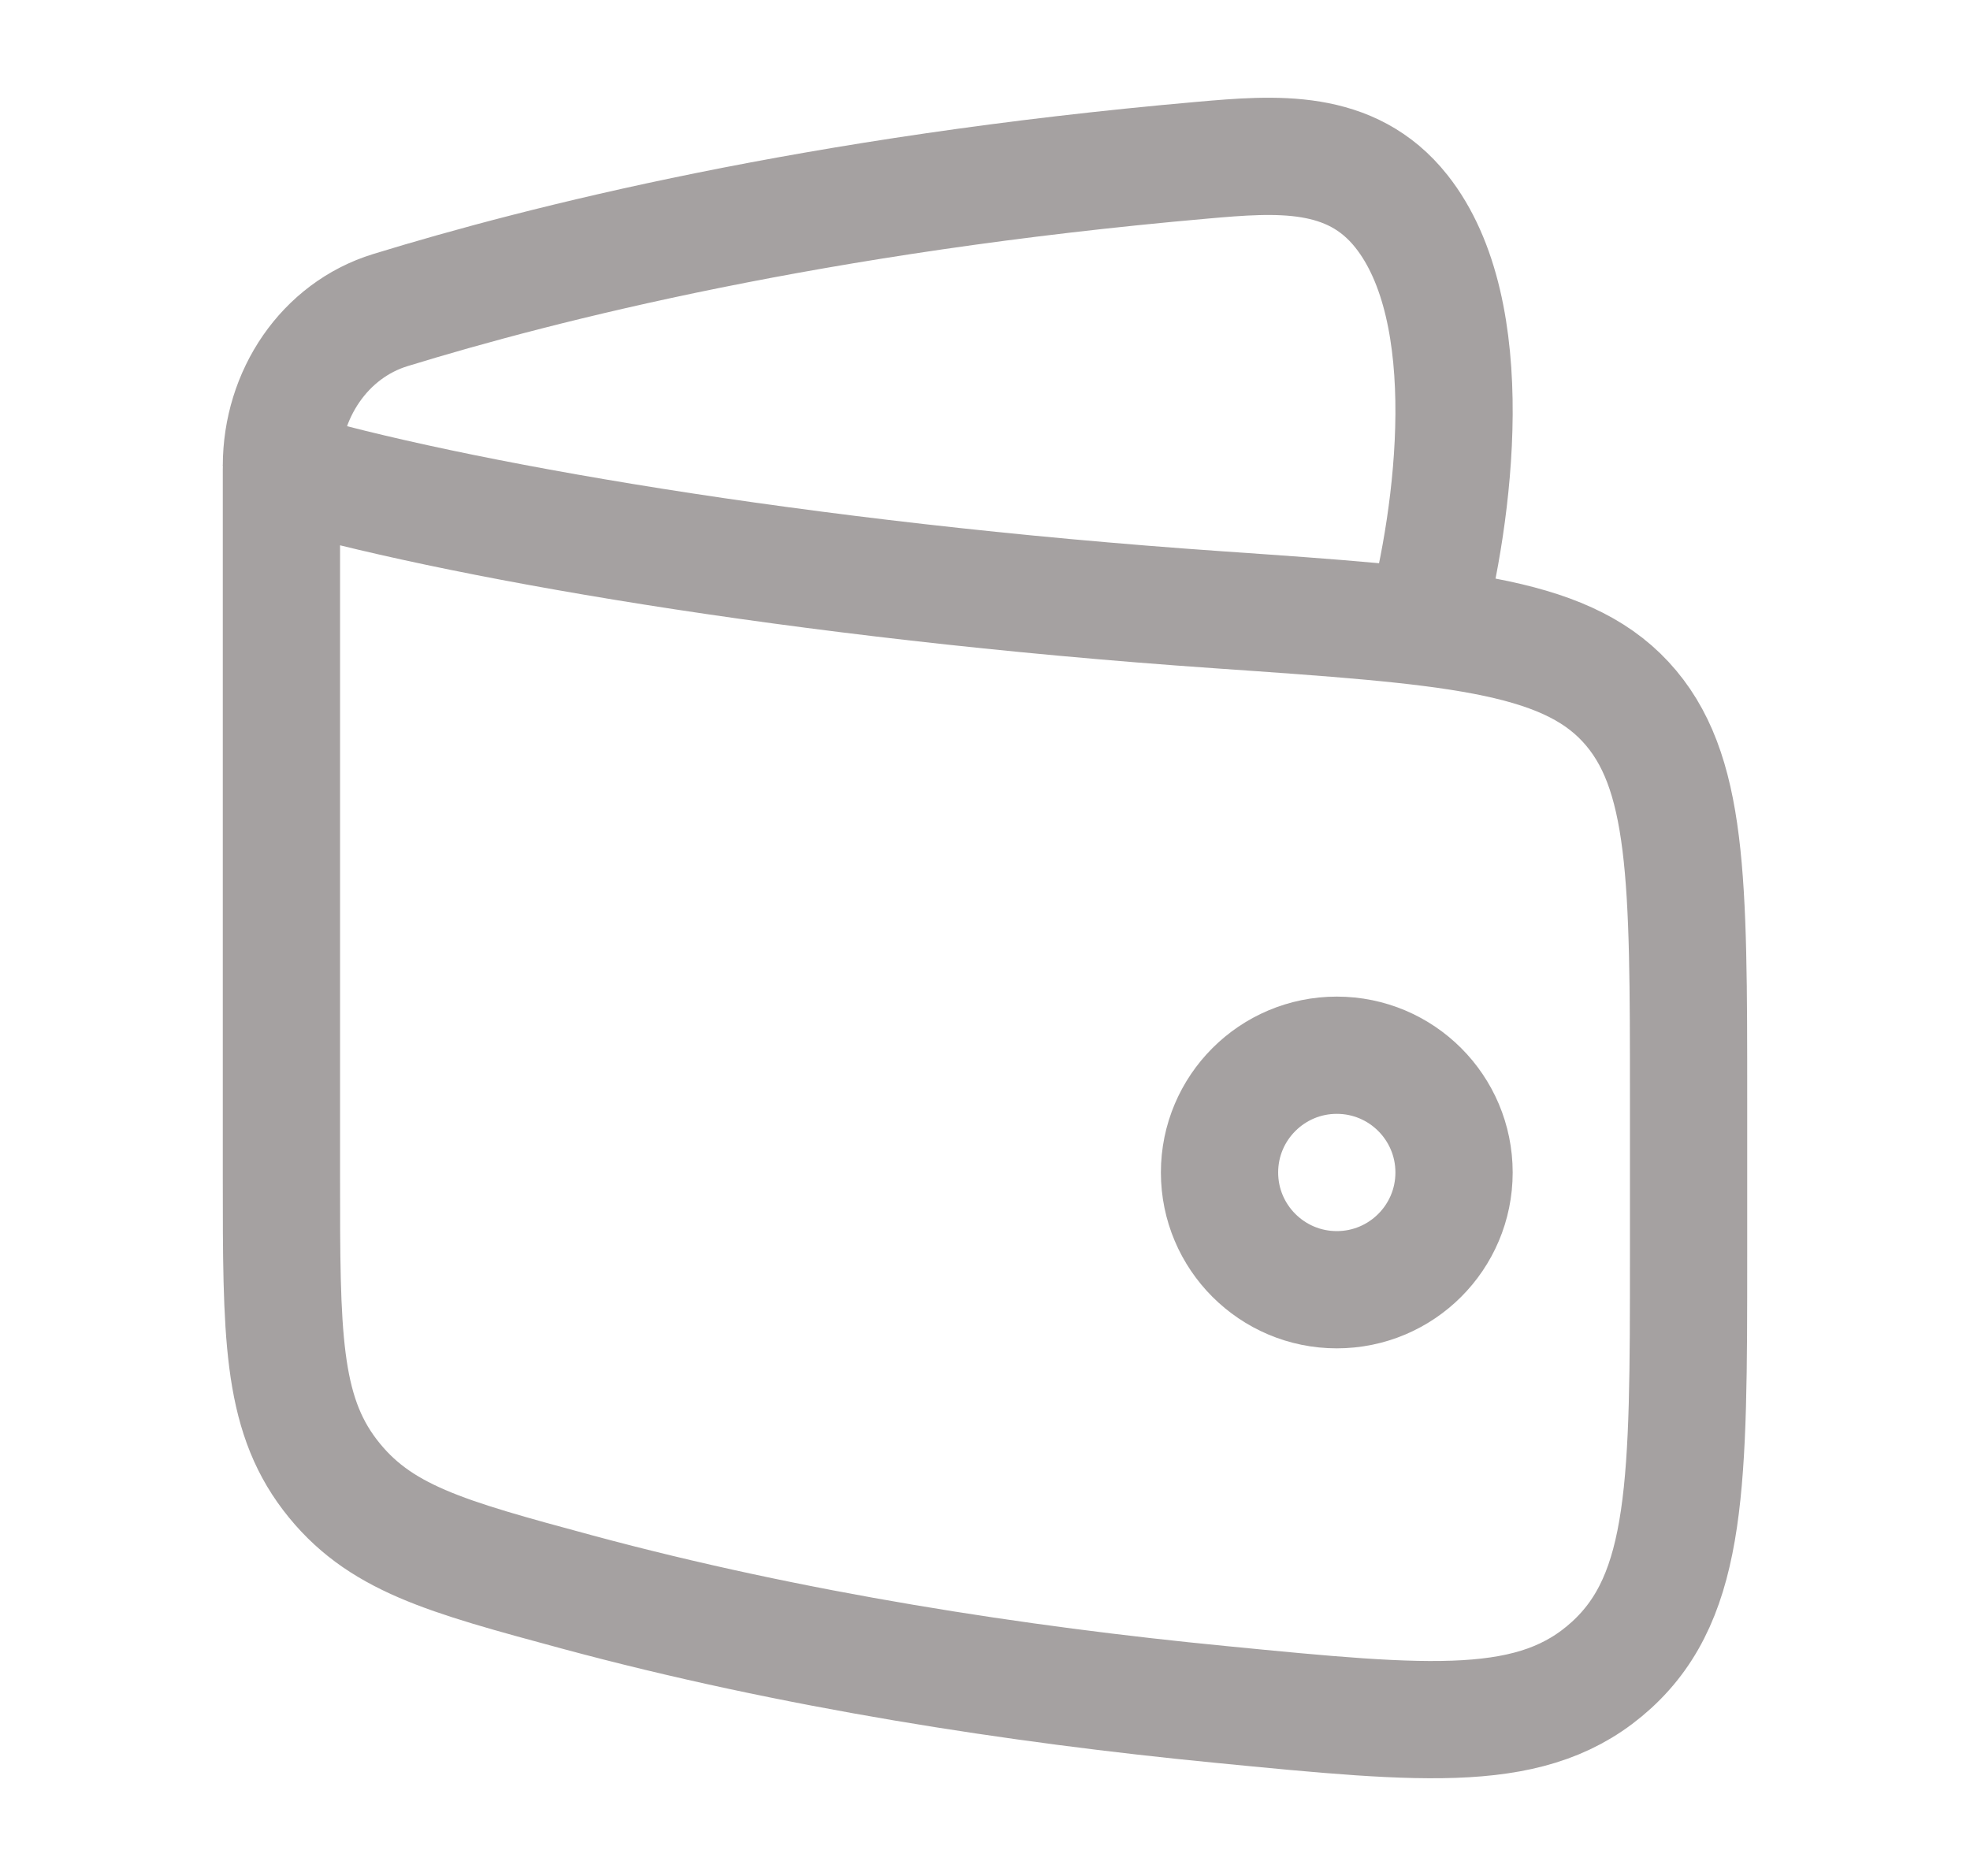 <svg width="21" height="20" viewBox="0 0 21 20" fill="none" xmlns="http://www.w3.org/2000/svg">
<path d="M13 12.5C13 13.19 13.56 13.75 14.25 13.75C14.941 13.75 15.5 13.19 15.5 12.5C15.5 11.81 14.941 11.25 14.25 11.25C13.56 11.25 13 11.81 13 12.5Z" stroke="#A5A1A1" stroke-width="1.25"/>
<path d="M13.003 6.502C8.48 6.189 4.754 5.518 3 5V12.551C3 14.213 3 15.044 3.516 15.722C4.033 16.4 4.741 16.591 6.158 16.974C8.447 17.592 10.853 17.961 13.009 18.171C15.243 18.39 16.361 18.499 17.18 17.75C18 17 18 15.797 18 13.39V11.712C18 9.375 18 8.206 17.328 7.481C16.655 6.755 15.438 6.671 13.003 6.502Z" stroke="#A5A1A1" stroke-width="1.25" stroke-linecap="round" stroke-linejoin="round"/>
<path d="M15.188 6.667C15.503 5.481 15.788 3.324 14.939 2.253C14.401 1.574 13.602 1.639 12.818 1.708C8.698 2.07 5.788 2.806 4.161 3.306C3.461 3.521 3 4.204 3 4.967" stroke="#A5A1A1" stroke-width="1.25" stroke-linejoin="round"/>
</svg>

